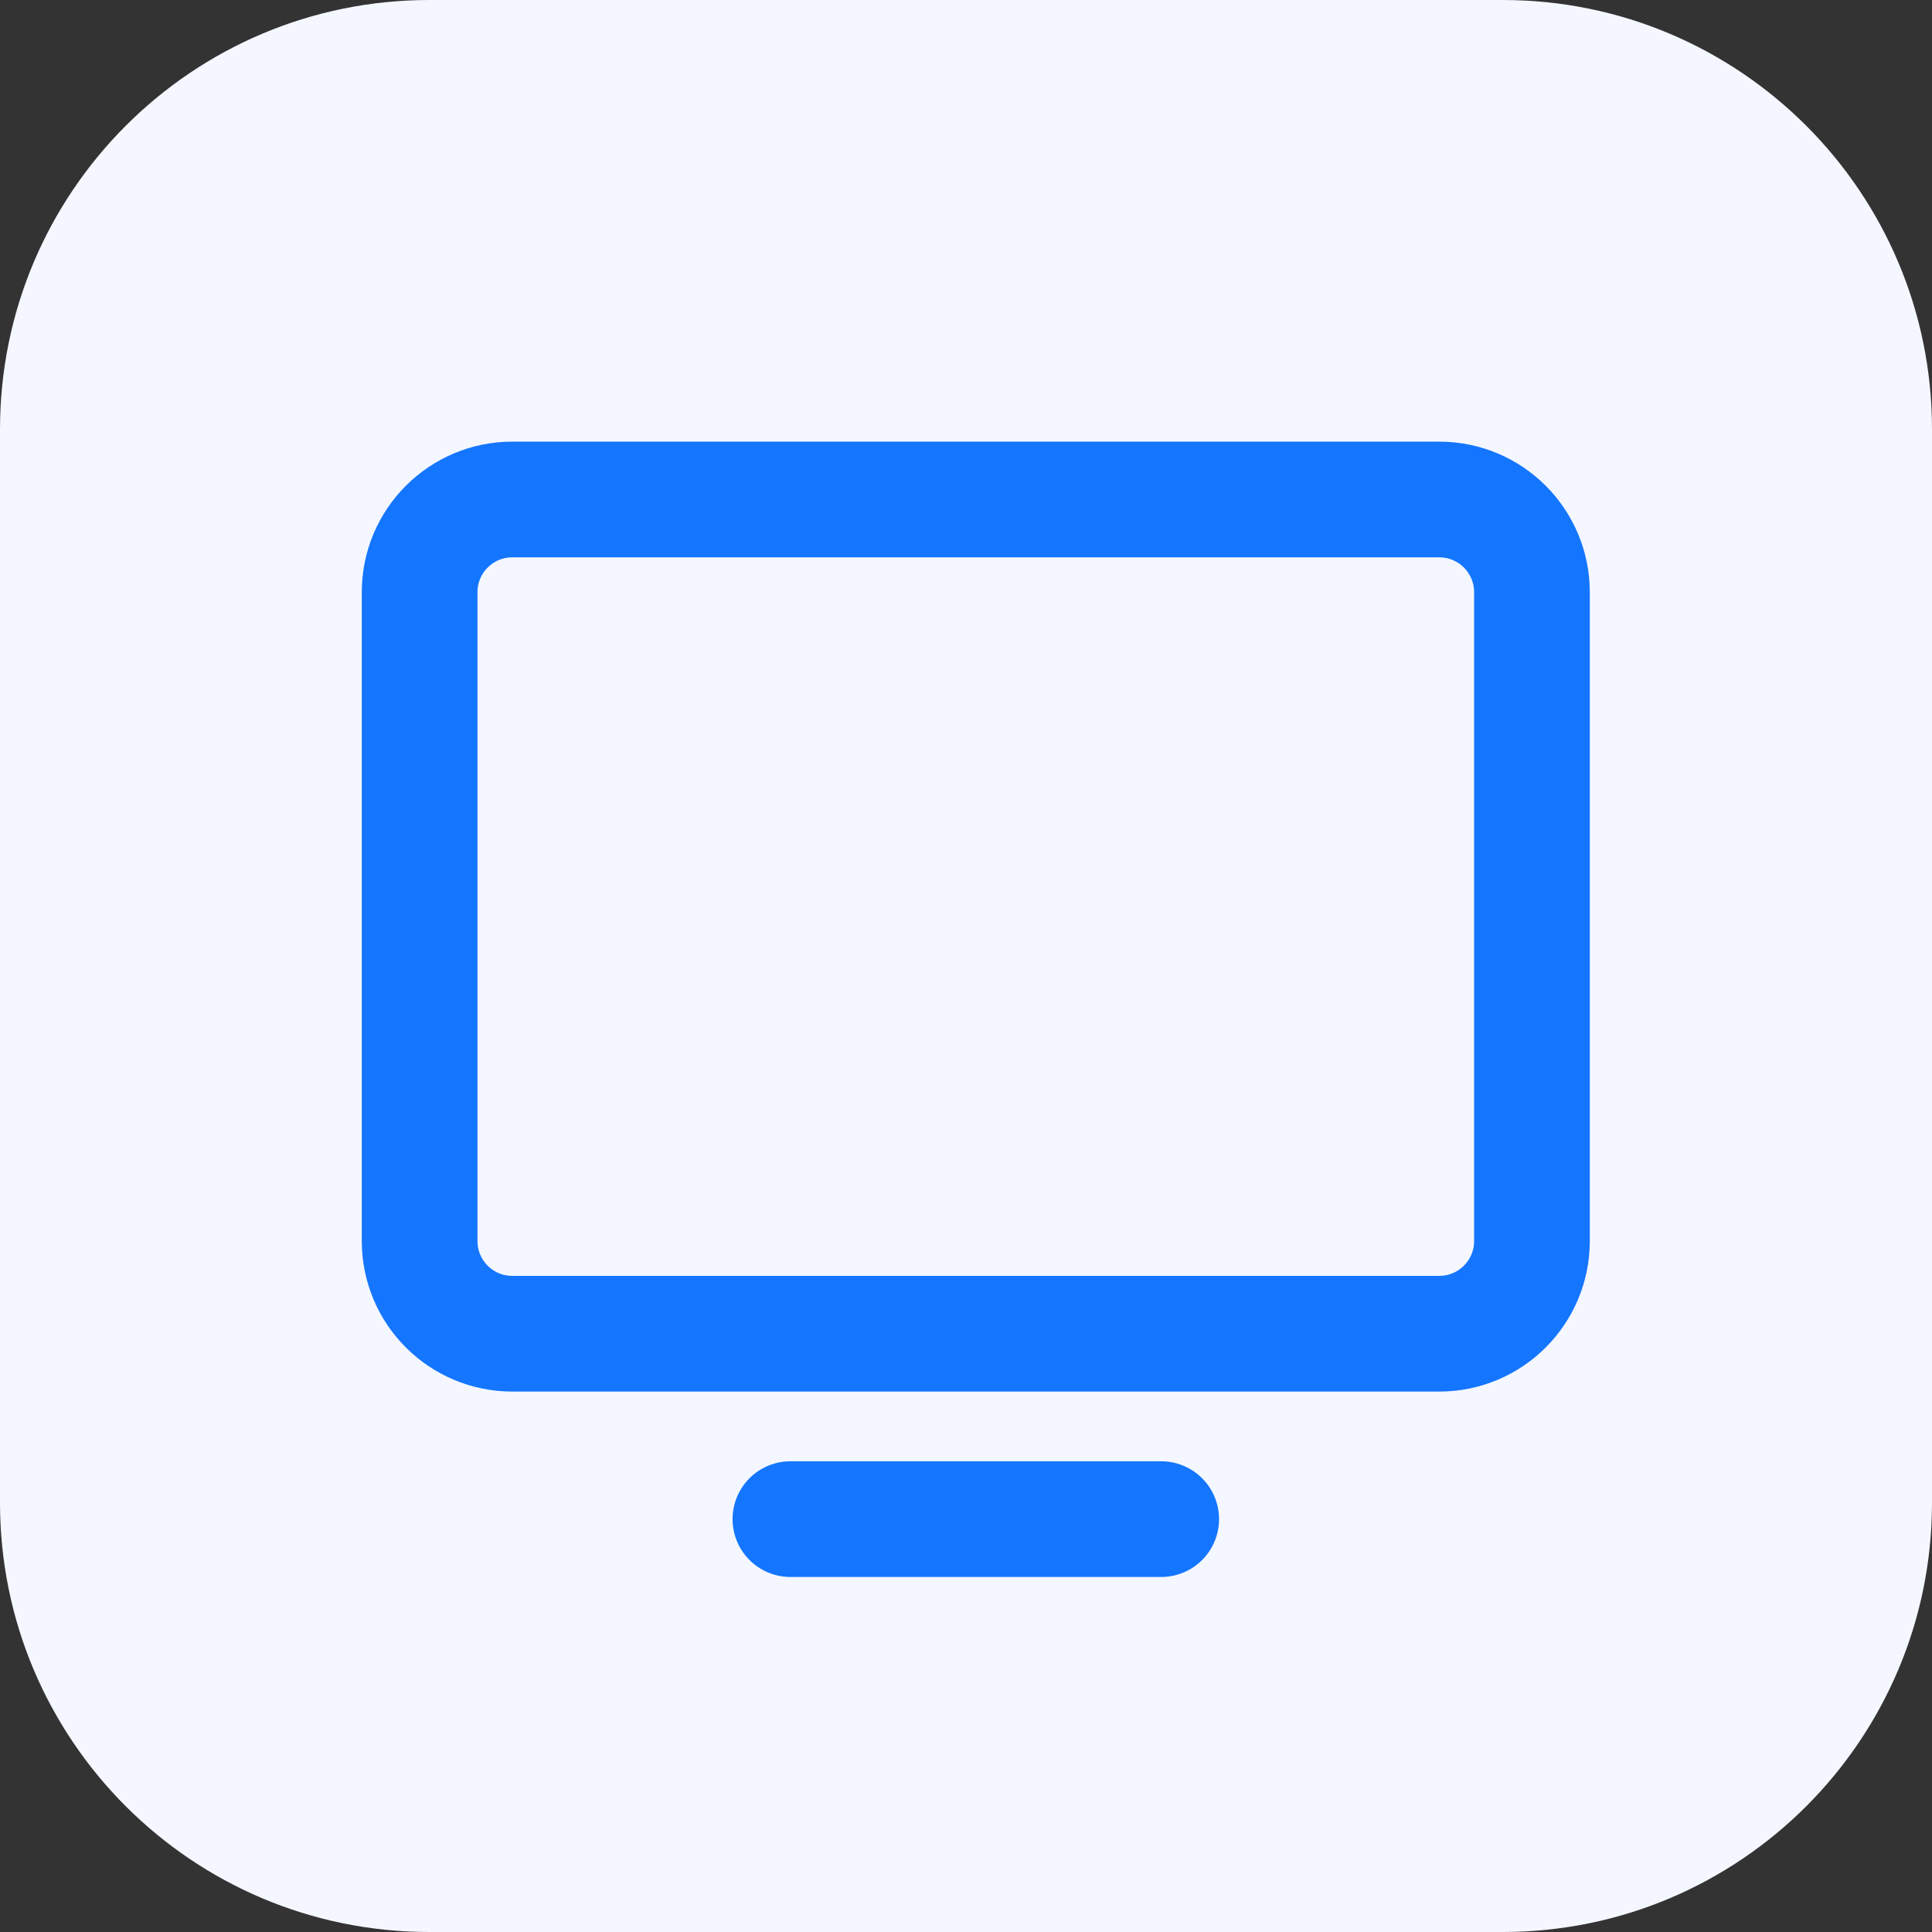 <svg width="60" height="60" viewBox="0 0 60 60" fill="none" xmlns="http://www.w3.org/2000/svg">
<rect x="0" y="0" width="60" height="60" fill="#333333" stroke="none"/>
<path d="M46.667 0H13.333C5.97 0 0 5.97 0 13.333V46.667C0 54.031 5.97 60 13.333 60H46.667C54.031 60 60 54.031 60 46.667V13.333C60 5.97 54.031 0 46.667 0Z" fill="#F4F7FF"/>
<path d="M15.911 41.42H44.697C46.287 41.42 47.576 40.132 47.576 38.542V18.391C47.576 16.801 46.287 15.512 44.697 15.512H15.911C14.321 15.512 13.032 16.801 13.032 18.391V38.542C13.032 40.132 14.321 41.42 15.911 41.42Z" stroke="#1476FF" stroke-width="3.593" stroke-linecap="round" stroke-linejoin="round"/>
<path d="M36.062 47.178H24.547" stroke="#1476FF" stroke-width="3.593" stroke-linecap="round" stroke-linejoin="round"/>
</svg>

